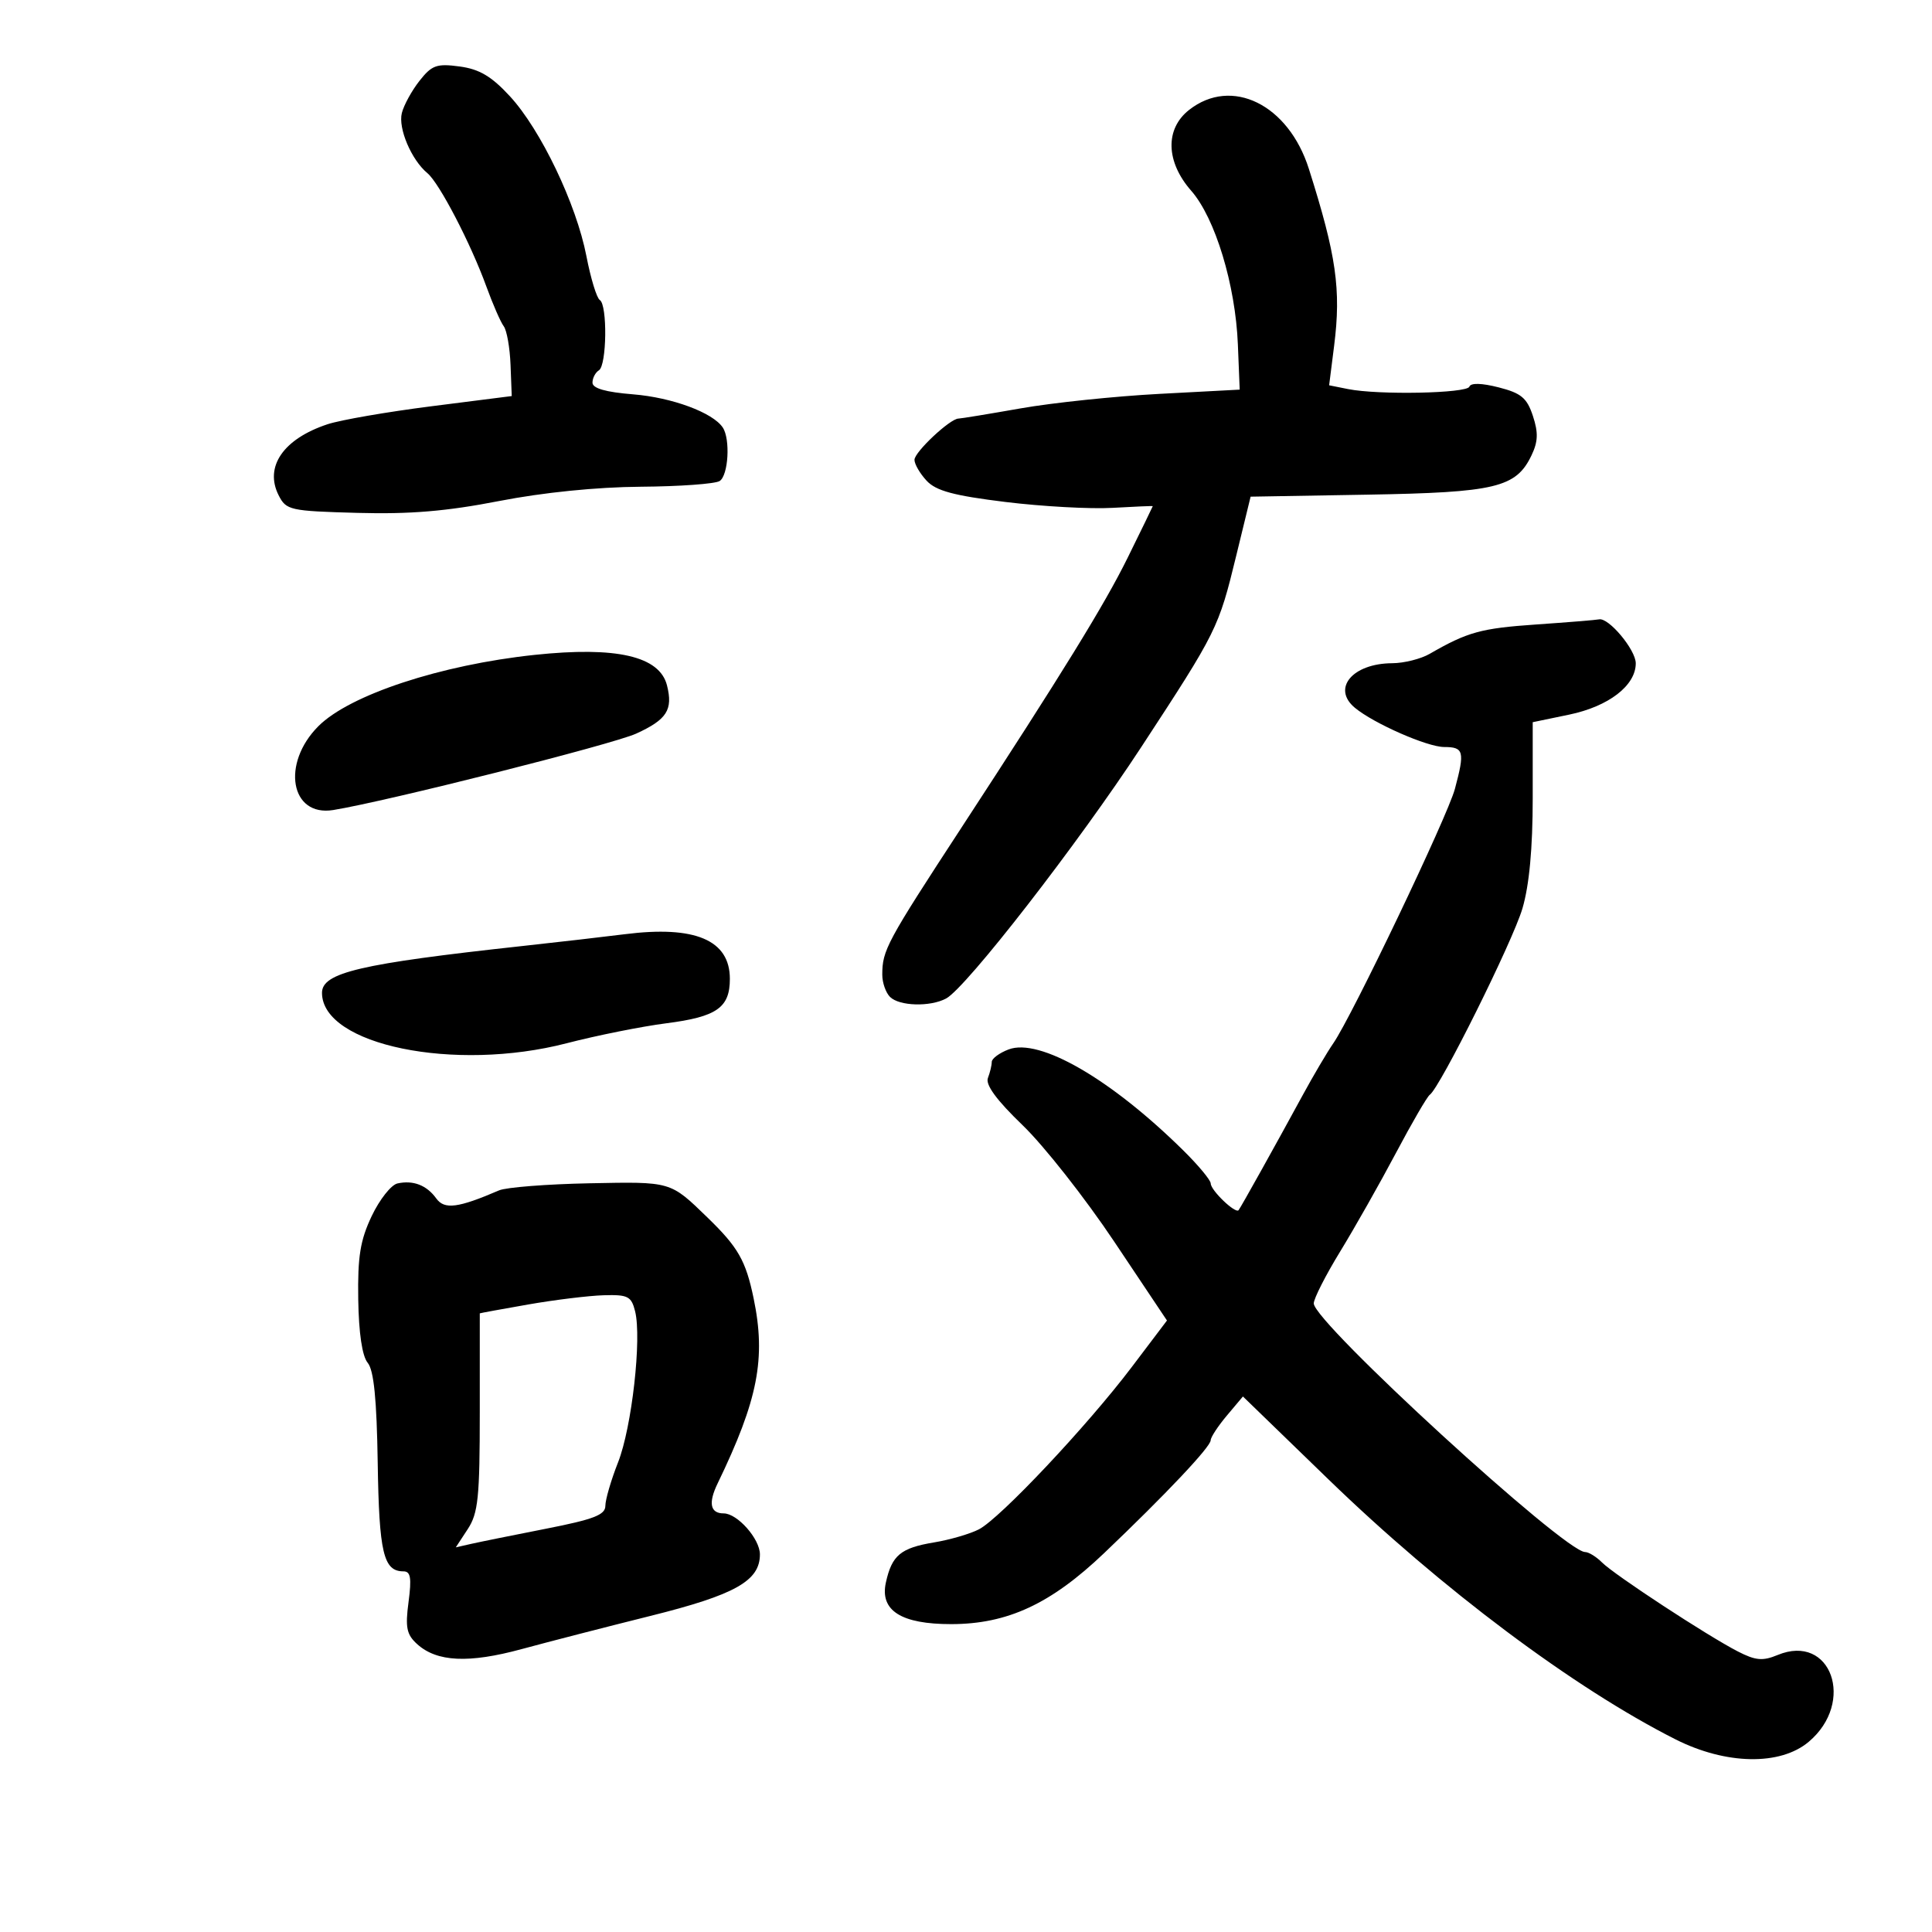 <svg xmlns="http://www.w3.org/2000/svg" width="300" height="300" viewBox="0 0 300 300" version="1.1">
	<path d="M 65.138 12.552 C 63.938 14.077, 62.705 16.328, 62.397 17.555 C 61.801 19.929, 63.886 24.830, 66.368 26.890 C 68.218 28.426, 73.087 37.787, 75.527 44.500 C 76.527 47.250, 77.737 50.021, 78.217 50.657 C 78.698 51.293, 79.174 53.993, 79.276 56.657 L 79.463 61.500 66.981 63.085 C 60.117 63.957, 52.859 65.214, 50.853 65.879 C 43.993 68.152, 41.019 72.483, 43.272 76.919 C 44.443 79.225, 45.012 79.352, 55.500 79.640 C 63.663 79.864, 69.337 79.390, 77.500 77.800 C 84.336 76.470, 92.664 75.629, 99.500 75.579 C 105.550 75.536, 111.063 75.136, 111.750 74.691 C 113.102 73.816, 113.430 68.197, 112.235 66.390 C 110.697 64.066, 104.351 61.718, 98.295 61.231 C 94.045 60.890, 92 60.303, 92 59.422 C 92 58.705, 92.450 57.840, 93 57.500 C 94.223 56.744, 94.340 47.328, 93.135 46.583 C 92.659 46.289, 91.724 43.225, 91.058 39.774 C 89.497 31.692, 83.961 20.127, 79.169 14.938 C 76.312 11.843, 74.435 10.734, 71.363 10.322 C 67.810 9.845, 67.054 10.116, 65.138 12.552 M 184.635 17.073 C 180.885 20.023, 181.022 25.122, 184.972 29.621 C 188.695 33.861, 191.844 44.238, 192.217 53.500 L 192.500 60.500 180 61.163 C 173.125 61.527, 163.450 62.538, 158.500 63.409 C 153.550 64.281, 149.197 64.995, 148.827 64.997 C 147.530 65.003, 142 70.190, 142 71.400 C 142 72.073, 142.850 73.535, 143.889 74.650 C 145.354 76.223, 148.096 76.961, 156.139 77.948 C 161.837 78.646, 169.313 79.057, 172.752 78.859 C 176.190 78.662, 179.003 78.543, 179.002 78.596 C 179.001 78.649, 177.248 82.249, 175.107 86.596 C 171.540 93.841, 164.941 104.556, 149.341 128.443 C 137.640 146.357, 137 147.546, 137 151.365 C 137 152.594, 137.540 154.140, 138.200 154.800 C 139.637 156.237, 144.433 156.374, 146.911 155.048 C 150.037 153.375, 167.412 130.989, 177.219 116 C 188.987 98.015, 189.217 97.552, 191.955 86.311 L 194.194 77.122 212.347 76.811 C 232.250 76.470, 235.413 75.713, 237.809 70.712 C 238.833 68.576, 238.883 67.175, 238.027 64.583 C 237.105 61.789, 236.209 61.042, 232.709 60.150 C 230.062 59.476, 228.376 59.434, 228.167 60.039 C 227.803 61.086, 214.049 61.360, 209.319 60.414 L 206.387 59.827 207.166 53.664 C 208.264 44.963, 207.504 39.652, 203.238 26.210 C 200.063 16.209, 191.242 11.876, 184.635 17.073 M 238.500 96.972 C 229.963 97.561, 227.879 98.137, 222 101.528 C 220.625 102.321, 218.008 102.977, 216.184 102.985 C 210.015 103.013, 206.761 106.897, 210.387 109.906 C 213.327 112.346, 221.626 115.992, 224.250 115.996 C 227.304 116, 227.478 116.677, 225.916 122.500 C 224.771 126.773, 209.930 157.822, 207.037 162 C 206.084 163.375, 203.959 166.975, 202.313 170 C 198.035 177.863, 192.703 187.430, 192.330 187.911 C 191.855 188.524, 188 184.835, 188 183.766 C 188 183.258, 186.088 180.954, 183.750 178.647 C 172.500 167.542, 161.415 161.131, 156.617 162.956 C 155.178 163.503, 154 164.375, 154 164.893 C 154 165.412, 153.730 166.539, 153.401 167.398 C 152.998 168.447, 154.771 170.855, 158.797 174.730 C 162.094 177.903, 168.485 186.023, 172.999 192.774 L 181.206 205.048 175.739 212.274 C 168.828 221.408, 155.281 235.792, 152 237.478 C 150.625 238.185, 147.501 239.096, 145.058 239.502 C 139.847 240.368, 138.489 241.499, 137.557 245.741 C 136.602 250.090, 139.932 252.203, 147.727 252.193 C 156.444 252.181, 163.170 249.058, 171.435 241.181 C 181.039 232.028, 187.986 224.670, 187.994 223.644 C 187.997 223.174, 189.125 221.451, 190.501 219.817 L 193.001 216.845 206.260 229.695 C 223.805 246.698, 244.391 262.121, 260.178 270.090 C 268.004 274.040, 276.425 274.196, 280.850 270.473 C 288.168 264.315, 284.321 253.553, 276.029 256.988 C 273.706 257.950, 272.610 257.852, 269.853 256.436 C 265.135 254.014, 250.699 244.556, 248.760 242.617 C 247.870 241.728, 246.690 241, 246.137 241 C 242.939 241, 204 205.324, 204 202.394 C 204 201.647, 205.846 198.019, 208.102 194.333 C 210.359 190.646, 214.247 183.776, 216.744 179.065 C 219.240 174.354, 221.611 170.275, 222.012 170 C 223.590 168.920, 234.896 146.188, 236.402 141.068 C 237.467 137.448, 238 131.719, 238 123.889 L 238 112.142 243.647 110.970 C 249.788 109.695, 254 106.453, 254 103 C 254 100.897, 249.779 95.848, 248.295 96.175 C 247.858 96.272, 243.450 96.630, 238.500 96.972 M 83 101.691 C 68.432 103.236, 54.307 107.893, 49.447 112.753 C 43.640 118.560, 45.101 126.859, 51.741 125.782 C 60.073 124.430, 95.132 115.586, 98.791 113.913 C 103.556 111.734, 104.523 110.221, 103.572 106.432 C 102.432 101.887, 95.725 100.342, 83 101.691 M 97 145.066 C 93.975 145.450, 86.775 146.279, 81 146.910 C 55.899 149.648, 50 151.029, 50 154.167 C 50 162.274, 70.573 166.511, 88 161.993 C 92.675 160.781, 99.634 159.387, 103.464 158.895 C 111.311 157.888, 113.333 156.473, 113.333 151.992 C 113.333 145.969, 107.933 143.679, 97 145.066 M 61.718 183.764 C 60.737 183.981, 58.937 186.261, 57.718 188.830 C 55.936 192.582, 55.525 195.121, 55.627 201.749 C 55.708 207.010, 56.240 210.584, 57.095 211.615 C 58.051 212.766, 58.499 217.251, 58.652 227.183 C 58.867 241.146, 59.546 244, 62.657 244 C 63.763 244, 63.932 245.029, 63.438 248.758 C 62.912 252.722, 63.136 253.813, 64.779 255.300 C 67.841 258.071, 72.780 258.306, 81 256.072 C 85.125 254.951, 94.125 252.632, 101 250.918 C 114.151 247.641, 118 245.478, 118 241.365 C 118 238.957, 114.500 235, 112.370 235 C 110.286 235, 109.957 233.397, 111.420 230.371 C 117.708 217.364, 118.960 210.939, 117.023 201.611 C 115.804 195.741, 114.629 193.680, 109.861 189.058 C 104.036 183.411, 104.293 183.485, 91.518 183.740 C 84.908 183.872, 78.600 184.367, 77.500 184.840 C 71.126 187.583, 69.013 187.855, 67.747 186.099 C 66.262 184.038, 64.158 183.223, 61.718 183.764 M 82 202.563 C 77.875 203.284, 74.500 203.903, 74.500 203.937 C 74.500 203.972, 74.500 210.882, 74.500 219.294 C 74.500 232.528, 74.249 234.971, 72.637 237.431 L 70.775 240.273 73.137 239.737 C 74.437 239.442, 79.662 238.384, 84.750 237.386 C 92.199 235.925, 94 235.231, 94 233.823 C 94 232.861, 94.888 229.820, 95.974 227.065 C 98.114 221.638, 99.671 207.809, 98.616 203.606 C 98.033 201.283, 97.502 201.014, 93.731 201.126 C 91.404 201.195, 86.125 201.842, 82 202.563" stroke="none" fill="black" fill-rule="evenodd"/>
</svg>